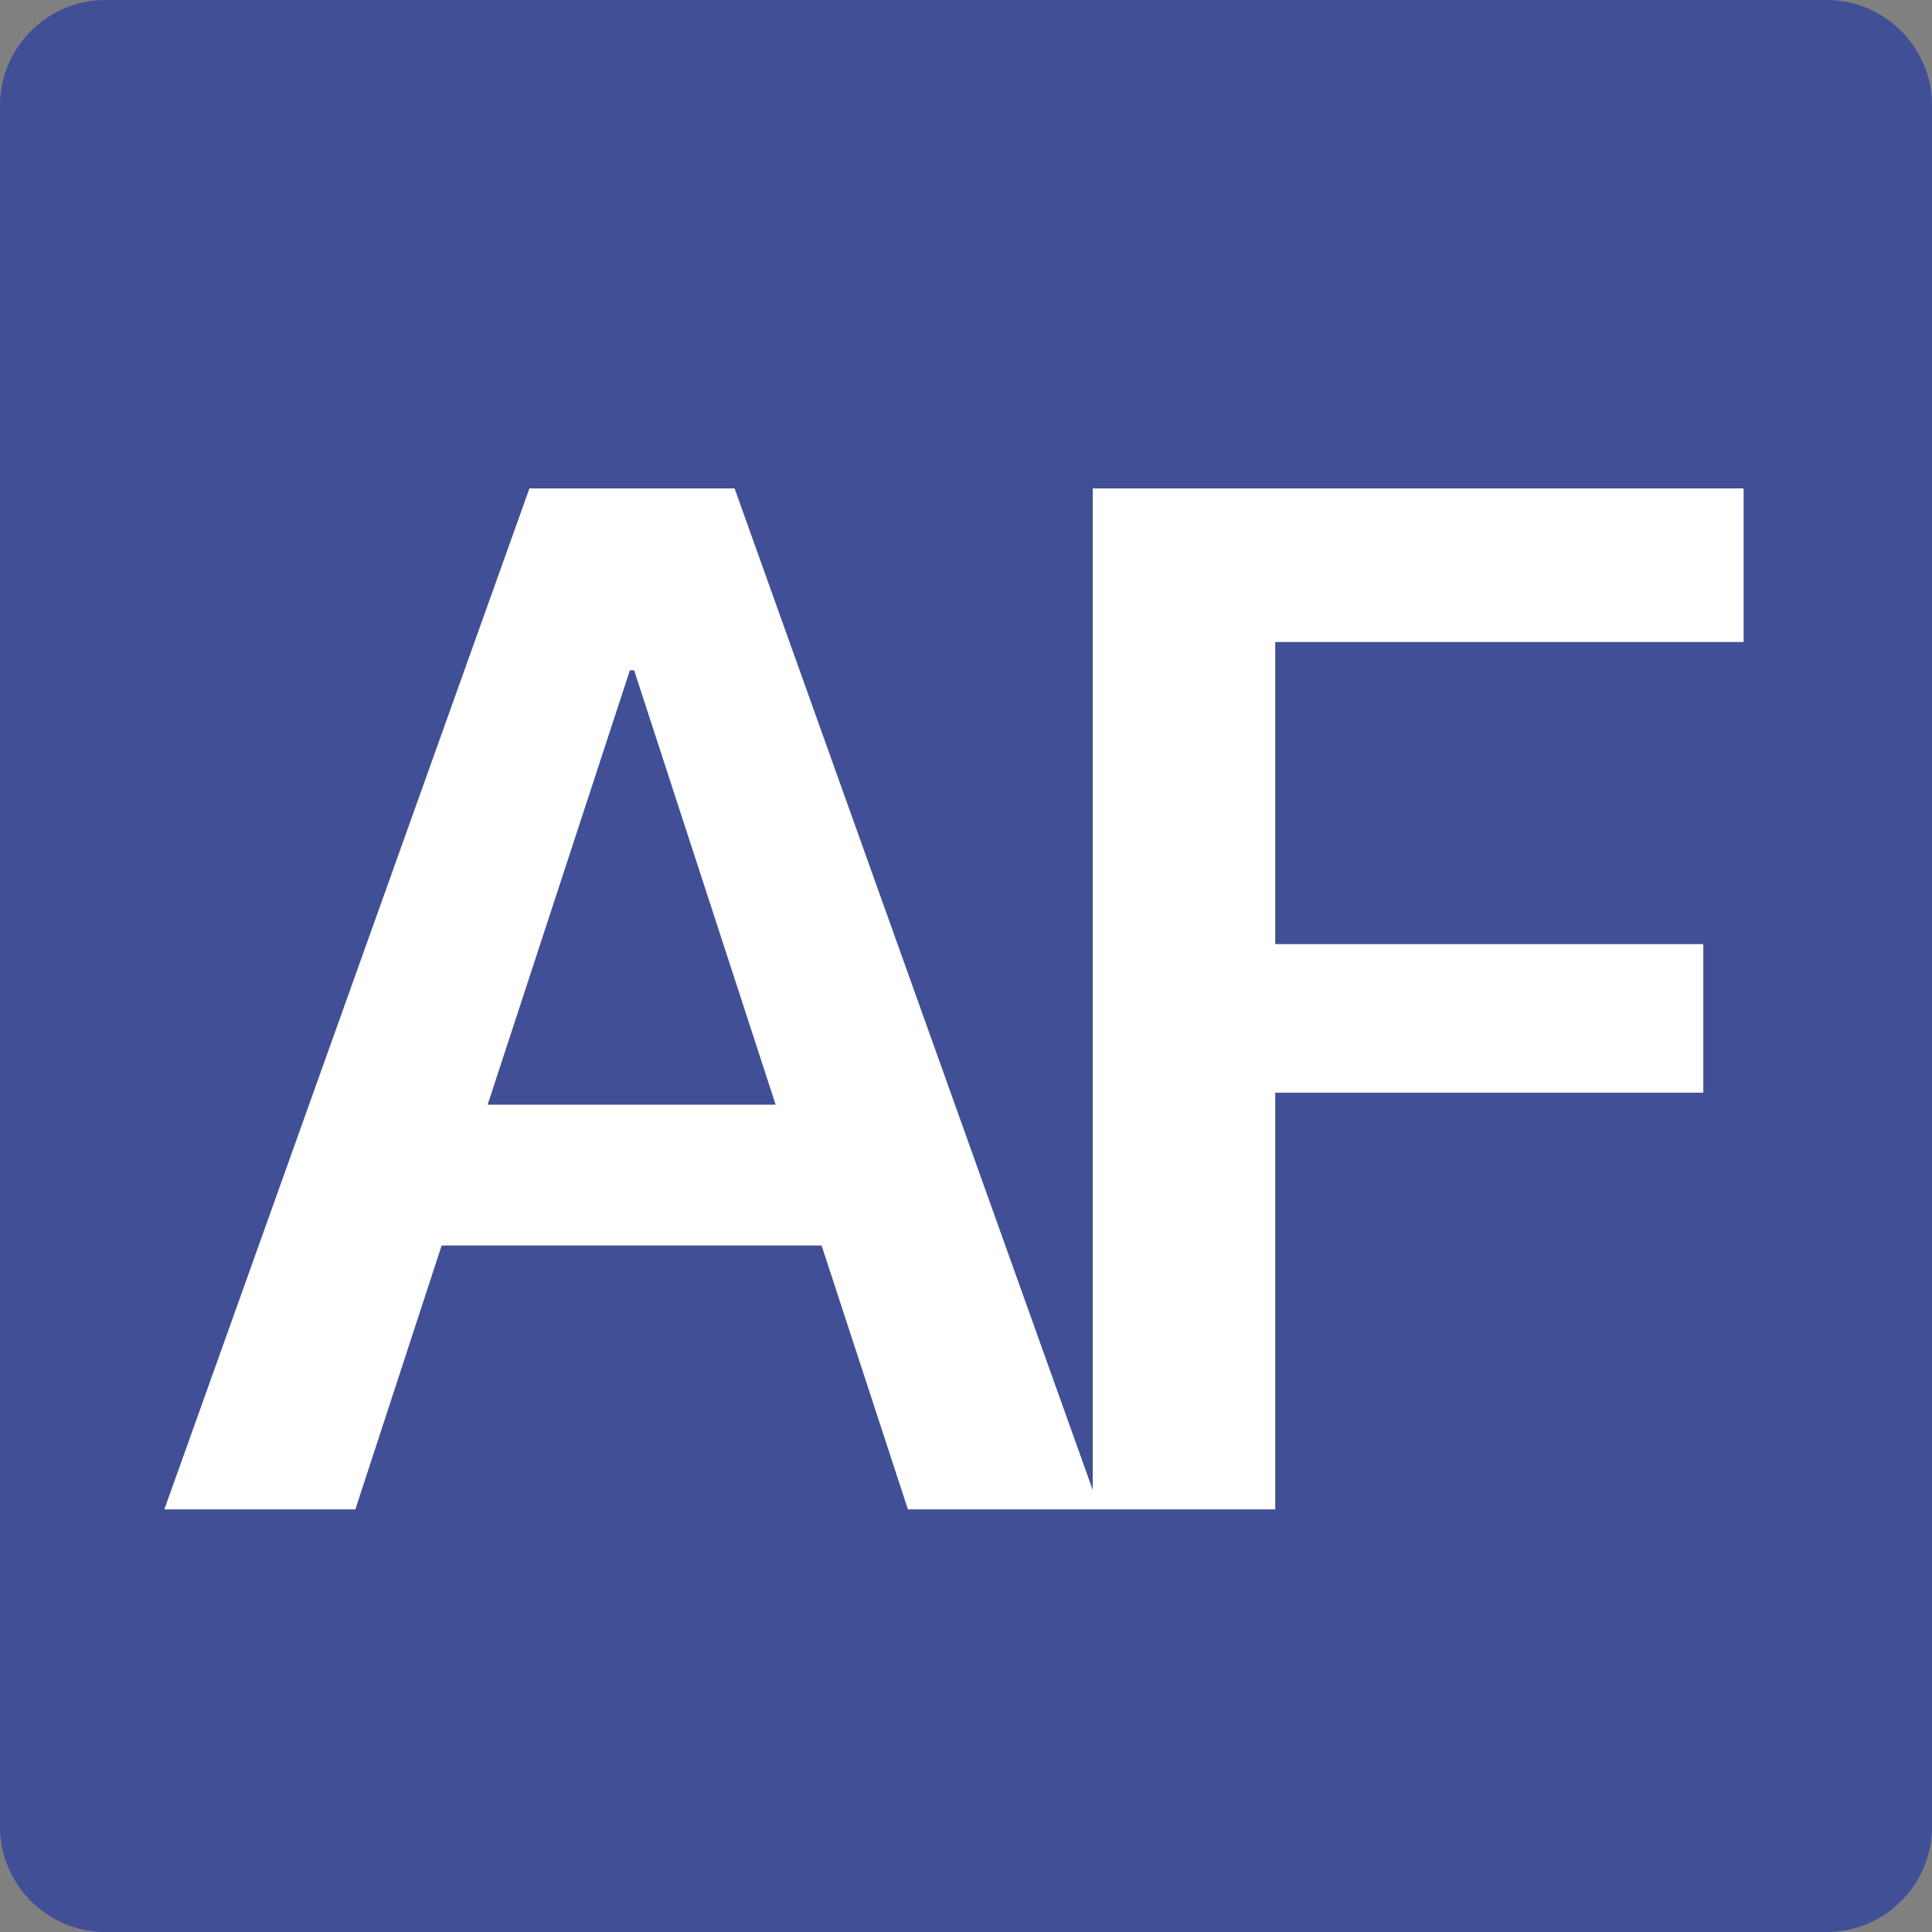 <svg width="32" height="32" viewBox="0 0 32 32" fill="none" xmlns="http://www.w3.org/2000/svg">
<rect x="0" y="0" width="32" height="32" fill="#808080" stroke="none"/>
<g clip-path="url(#clip0_291_3527)">
<path d="M30.251 0H1.75C0.784 0 0 0.784 0 1.75V30.251C0 31.218 0.784 32.001 1.75 32.001H30.251C31.218 32.001 32.001 31.218 32.001 30.251V1.75C32.001 0.784 31.218 0 30.251 0Z" fill="#414F97"/>
<path d="M2.722 25H5.886L7.315 20.629H13.608L15.038 25H18.214L12.167 8.09H8.769L2.722 25ZM10.433 11.102H10.503L12.847 18.297H8.077L10.433 11.102ZM18.099 25H21.122V18.098H28.212V15.637H21.122V10.633H28.88V8.09H18.099V25Z" fill="white"/>
</g>
<defs>
<clipPath id="clip0_291_3527">
<rect width="32.001" height="32.001" fill="white"/>
</clipPath>
</defs>
</svg>
